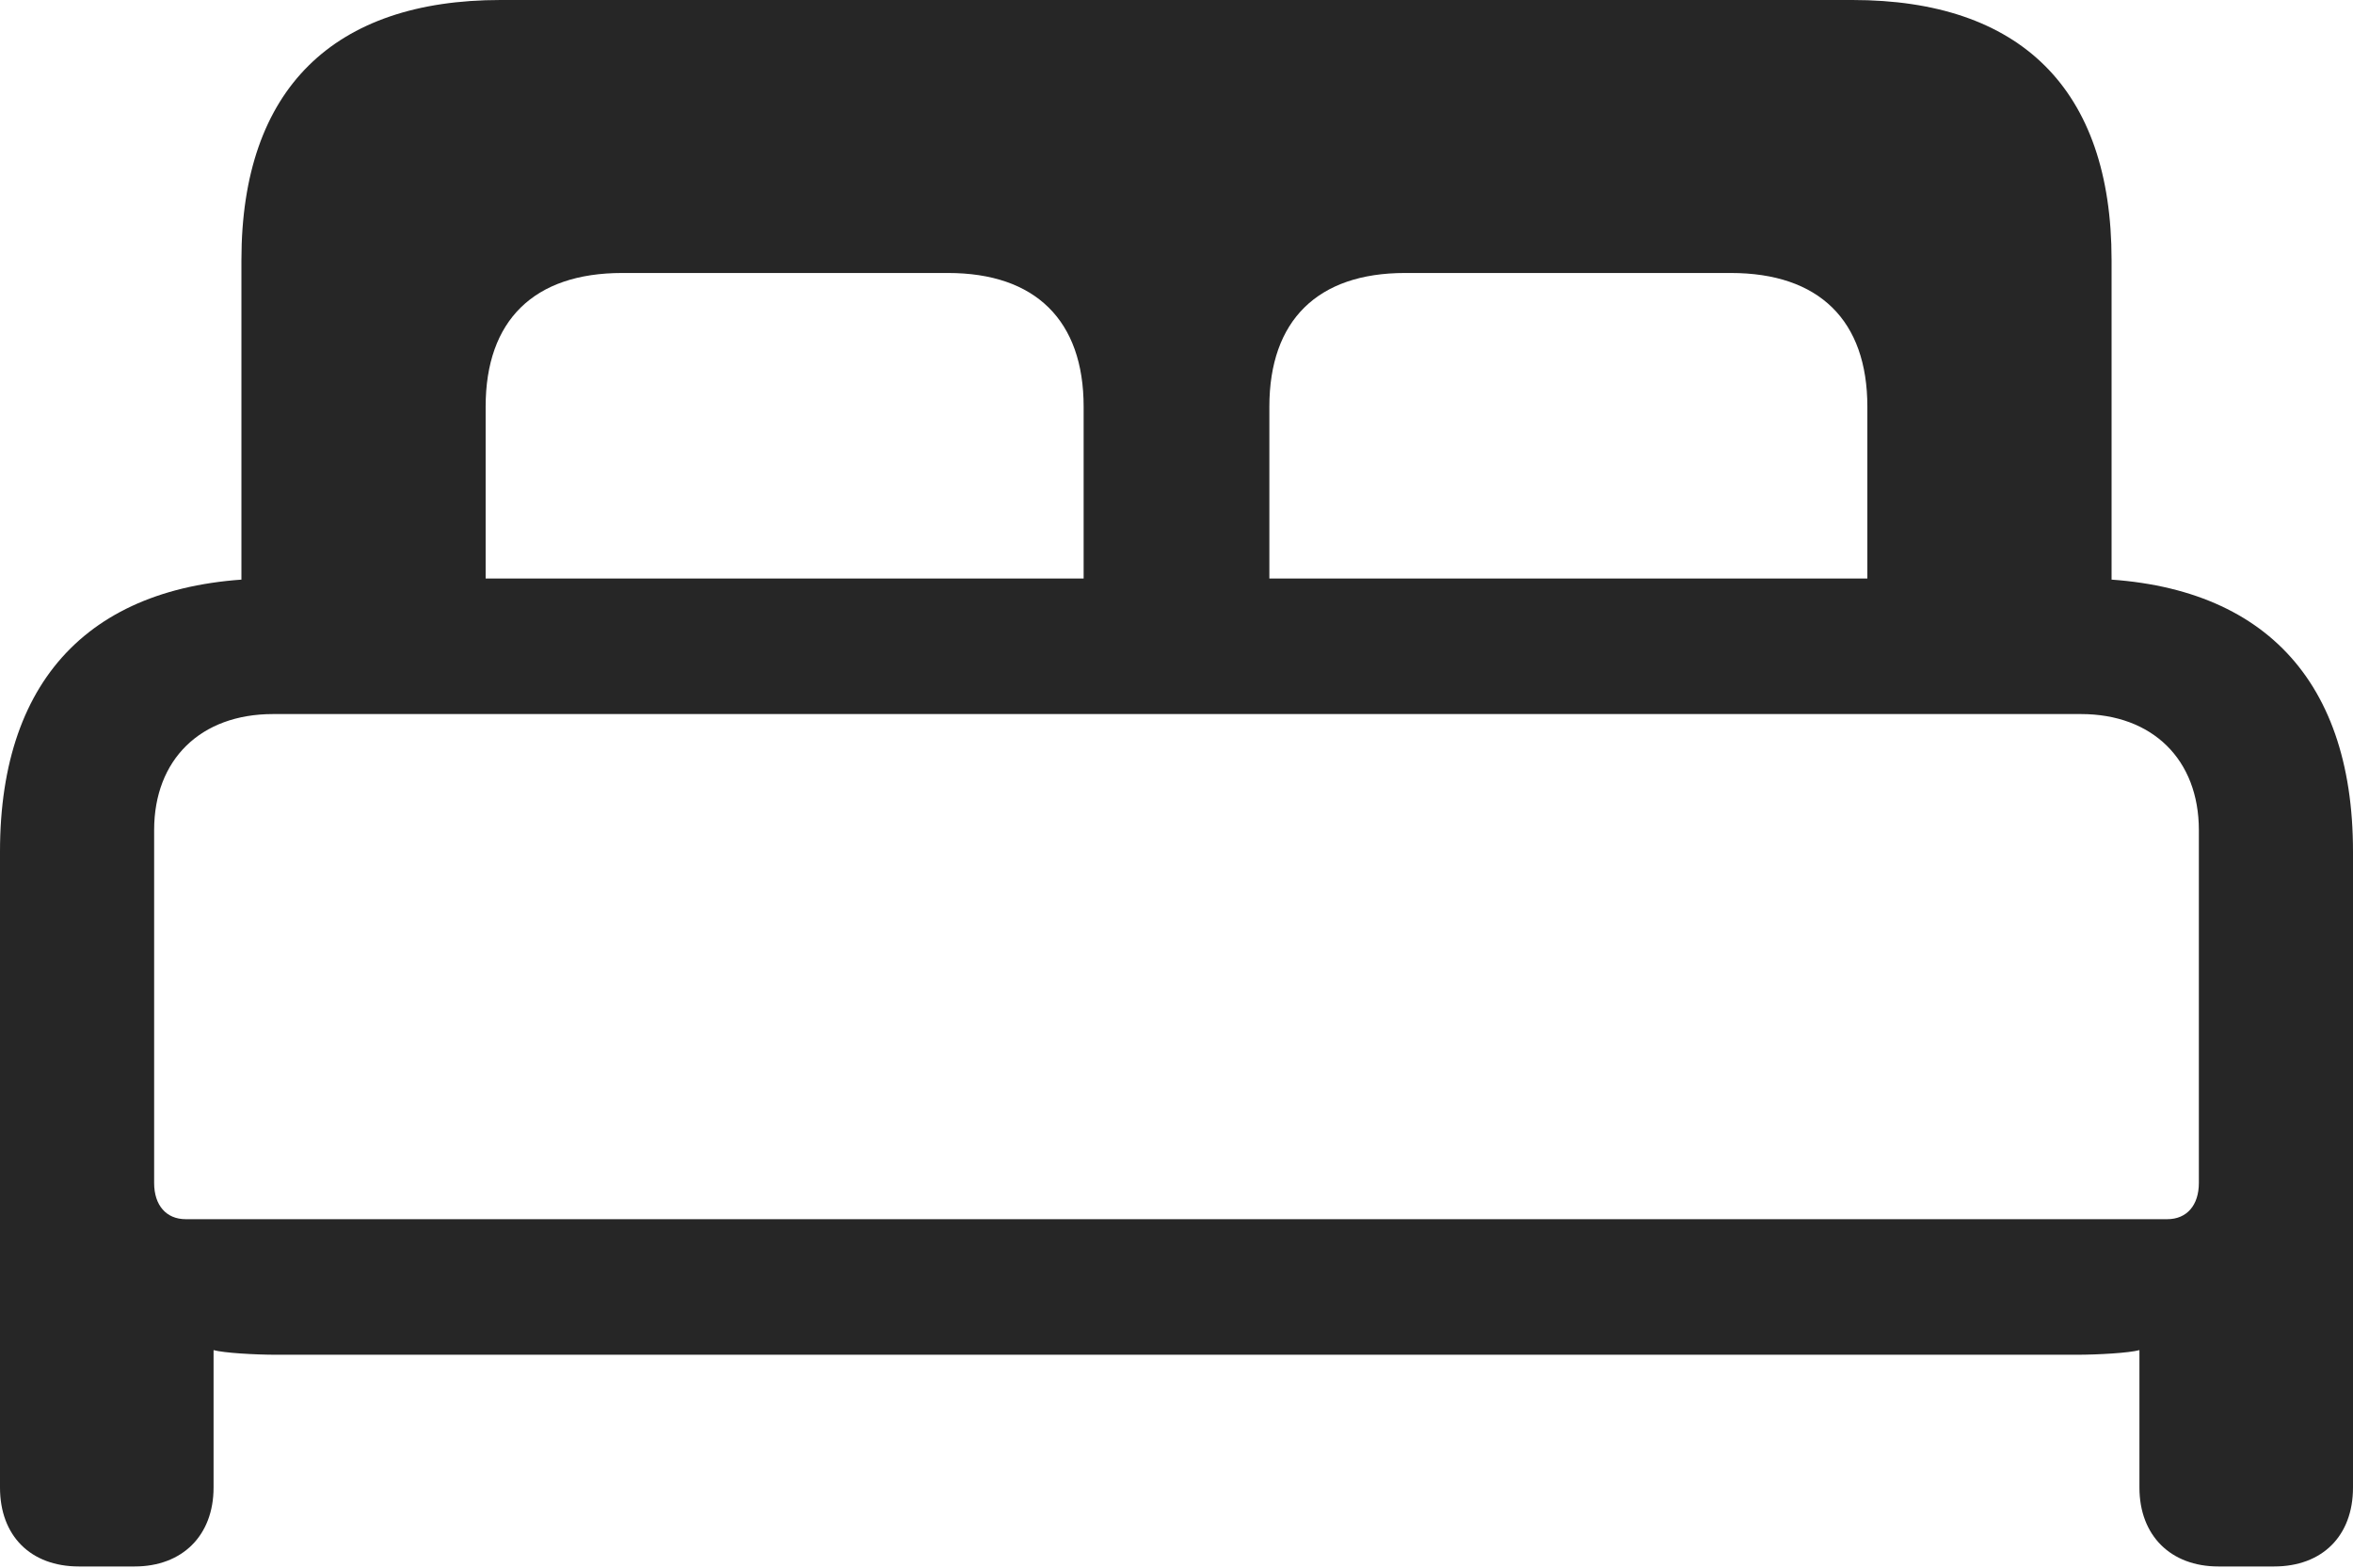 <?xml version="1.0" encoding="UTF-8"?>
<!--Generator: Apple Native CoreSVG 232.5-->
<!DOCTYPE svg
PUBLIC "-//W3C//DTD SVG 1.1//EN"
       "http://www.w3.org/Graphics/SVG/1.1/DTD/svg11.dtd">
<svg version="1.1" xmlns="http://www.w3.org/2000/svg" xmlns:xlink="http://www.w3.org/1999/xlink" width="123.73" height="82.471">
 <g>
  <rect height="82.471" opacity="0" width="123.73" x="0" y="0"/>
  <path d="M4.15 82.373L7.08 82.373C9.57 82.373 11.23 80.762 11.23 78.223L11.23 70.996C11.768 71.143 13.379 71.24 14.551 71.24L109.18 71.24C110.352 71.24 111.963 71.143 112.5 70.996L112.5 78.223C112.5 80.762 114.16 82.373 116.65 82.373L119.58 82.373C122.119 82.373 123.73 80.762 123.73 78.223L123.73 44.775C123.73 35.449 118.652 30.42 109.326 30.42L14.404 30.42C5.078 30.42 0 35.449 0 44.775L0 78.223C0 80.762 1.611 82.373 4.15 82.373ZM9.766 64.111C8.74 64.111 8.105 63.379 8.105 62.207L8.105 43.652C8.105 39.941 10.547 37.549 14.355 37.549L109.424 37.549C113.184 37.549 115.625 39.941 115.625 43.652L115.625 62.207C115.625 63.379 114.99 64.111 113.965 64.111ZM12.695 31.445L25.537 31.445L25.537 21.387C25.537 16.846 28.076 14.355 32.715 14.355L49.853 14.355C54.443 14.355 56.982 16.846 56.982 21.387L56.982 31.445L66.748 31.445L66.748 21.387C66.748 16.846 69.287 14.355 73.877 14.355L91.016 14.355C95.654 14.355 98.193 16.846 98.193 21.387L98.193 31.445L111.035 31.445L111.035 13.672C111.035 4.639 106.201 0 97.412 0L26.318 0C17.578 0 12.695 4.639 12.695 13.672Z" fill="#000000" fill-opacity="0.85"/>
 </g>
</svg>
